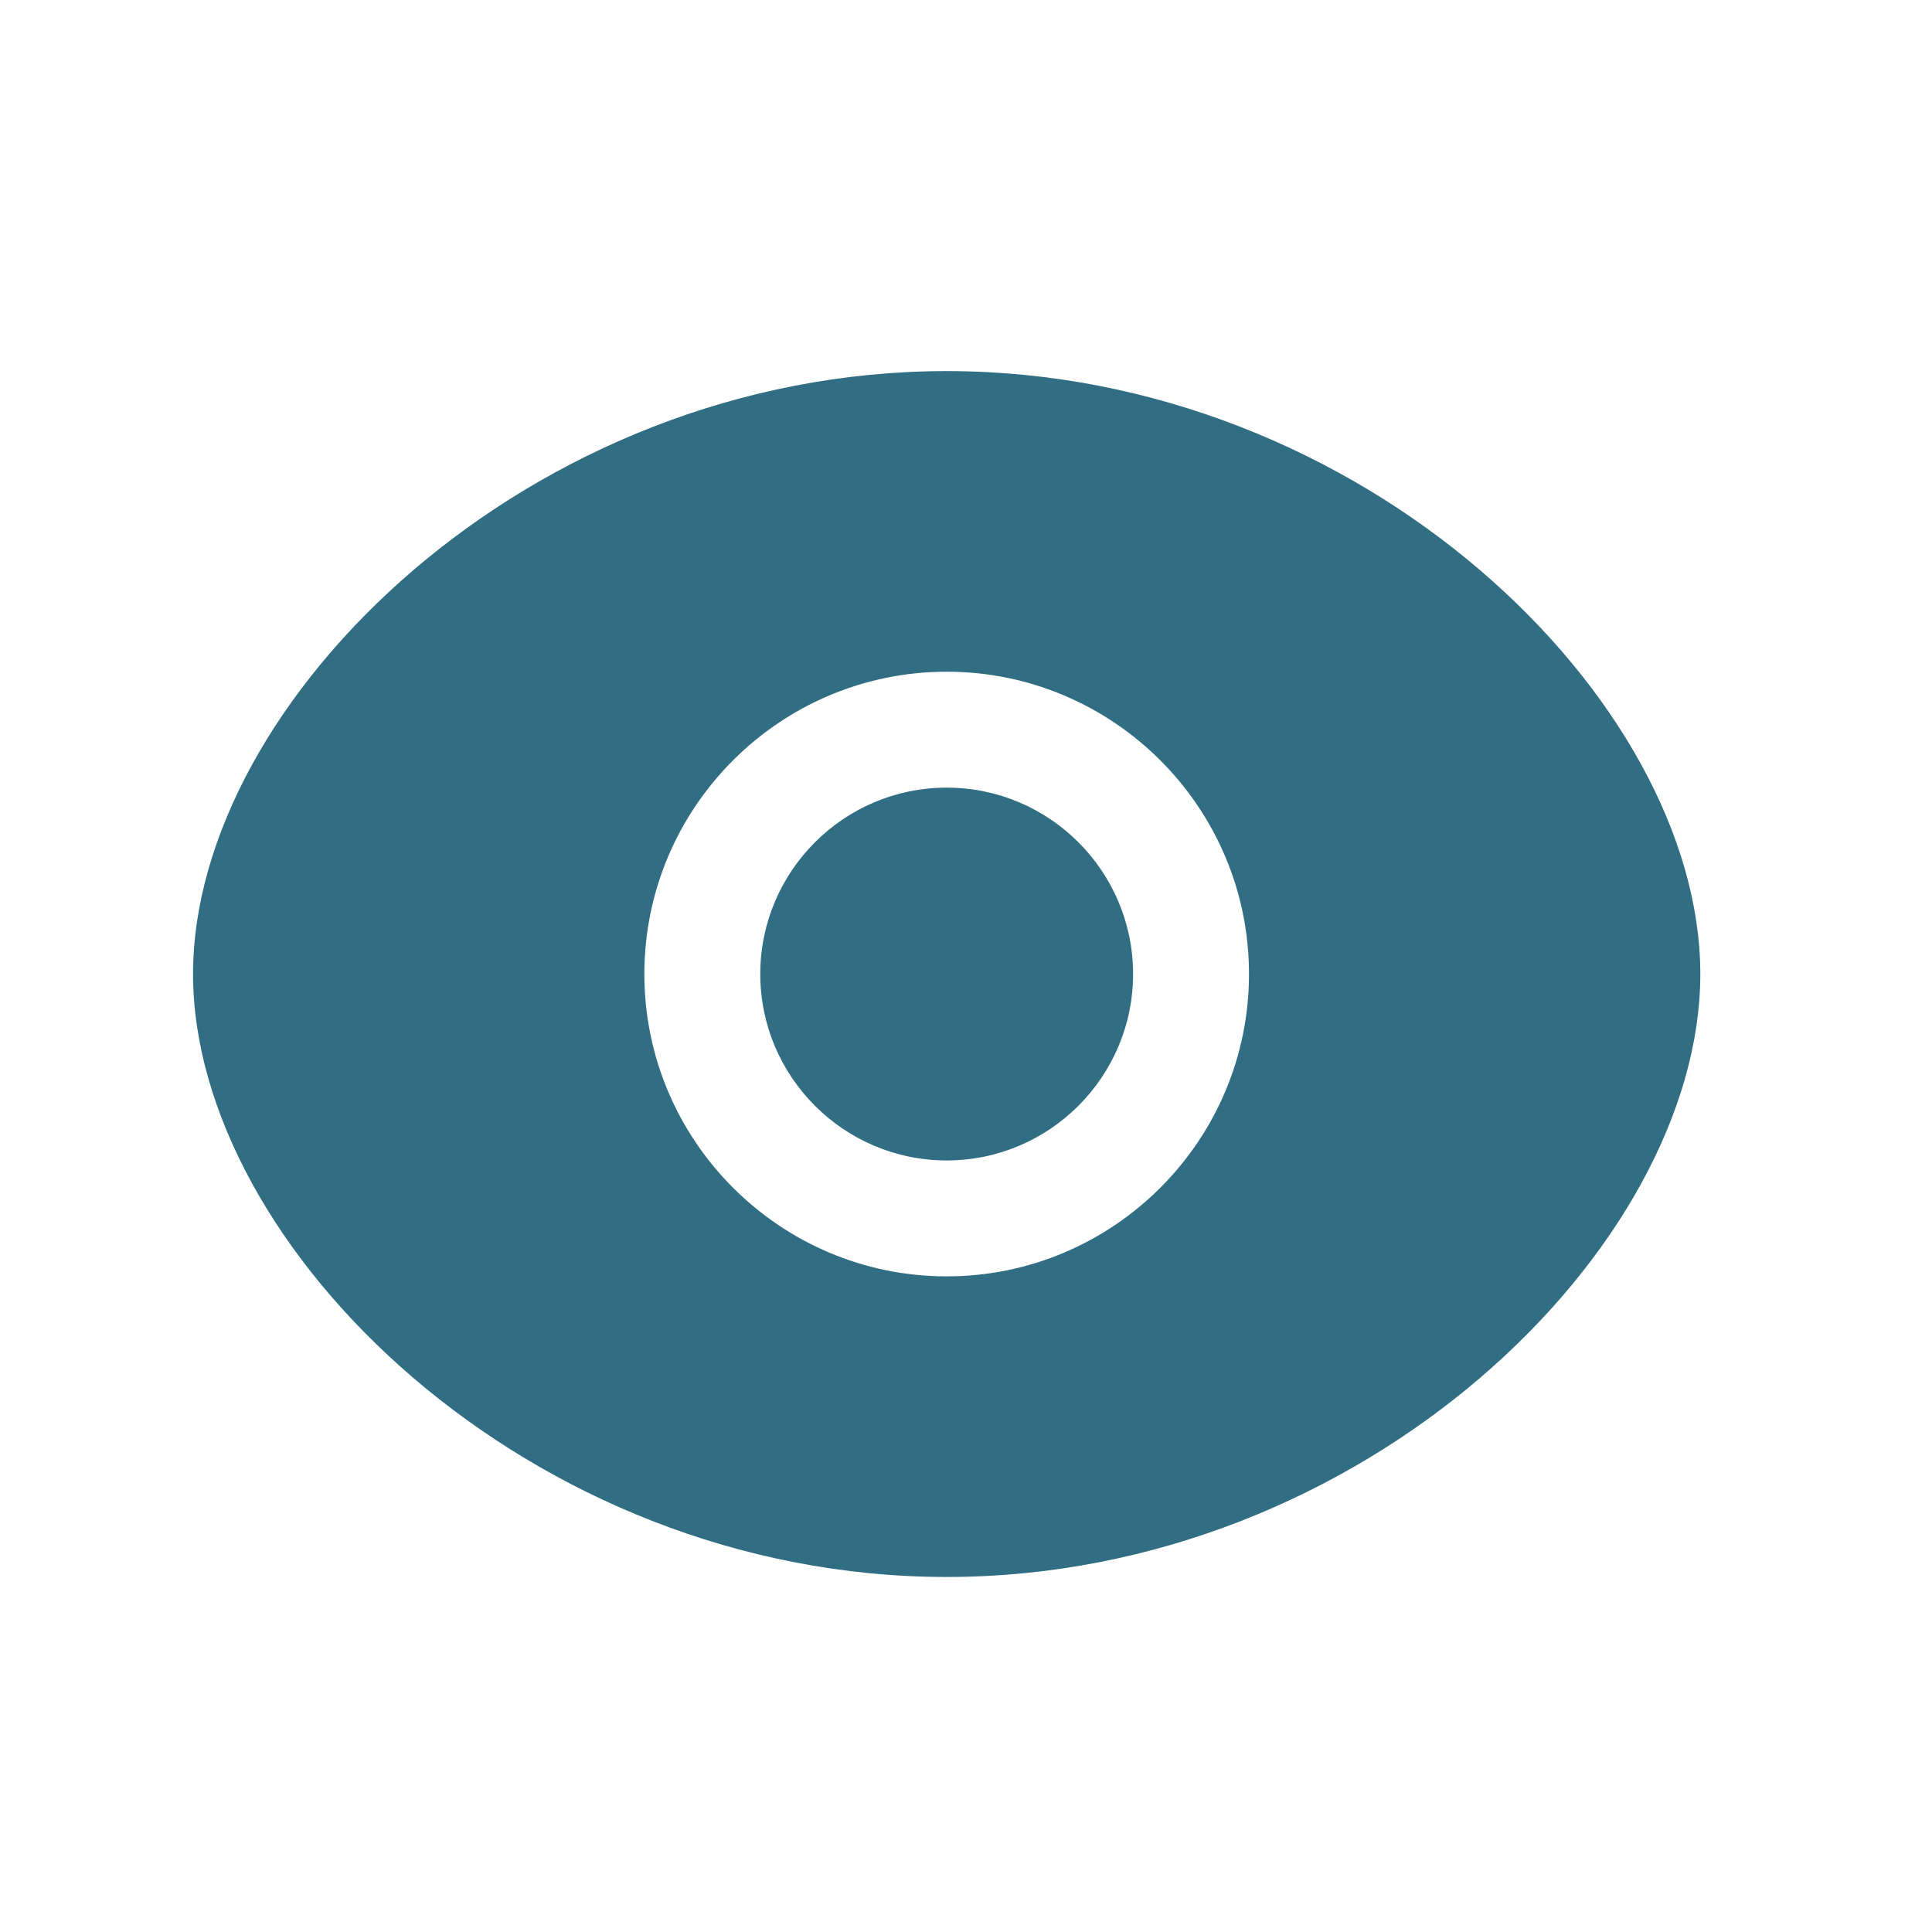 <svg width="24px"  height="24px"  viewBox="0 0 25 25" fill="none" xmlns="http://www.w3.org/2000/svg">
<path fill-rule="evenodd" clip-rule="evenodd" d="M12.25 10.192C10.92 10.192 9.838 11.274 9.838 12.604C9.838 13.934 10.92 15.016 12.25 15.016C13.58 15.016 14.662 13.934 14.662 12.604C14.662 11.274 13.58 10.192 12.25 10.192Z" fill="#316E83" />
<path fill-rule="evenodd" clip-rule="evenodd" d="M12.25 16.516C10.093 16.516 8.338 14.761 8.338 12.604C8.338 10.447 10.093 8.692 12.25 8.692C14.407 8.692 16.162 10.447 16.162 12.604C16.162 14.761 14.407 16.516 12.25 16.516ZM12.25 4.802C6.848 4.802 2.498 9.07 2.498 12.604C2.498 16.138 6.848 20.406 12.25 20.406C17.652 20.406 22.002 16.138 22.002 12.604C22.002 9.07 17.652 4.802 12.25 4.802Z" fill="#316E83" />
</svg>